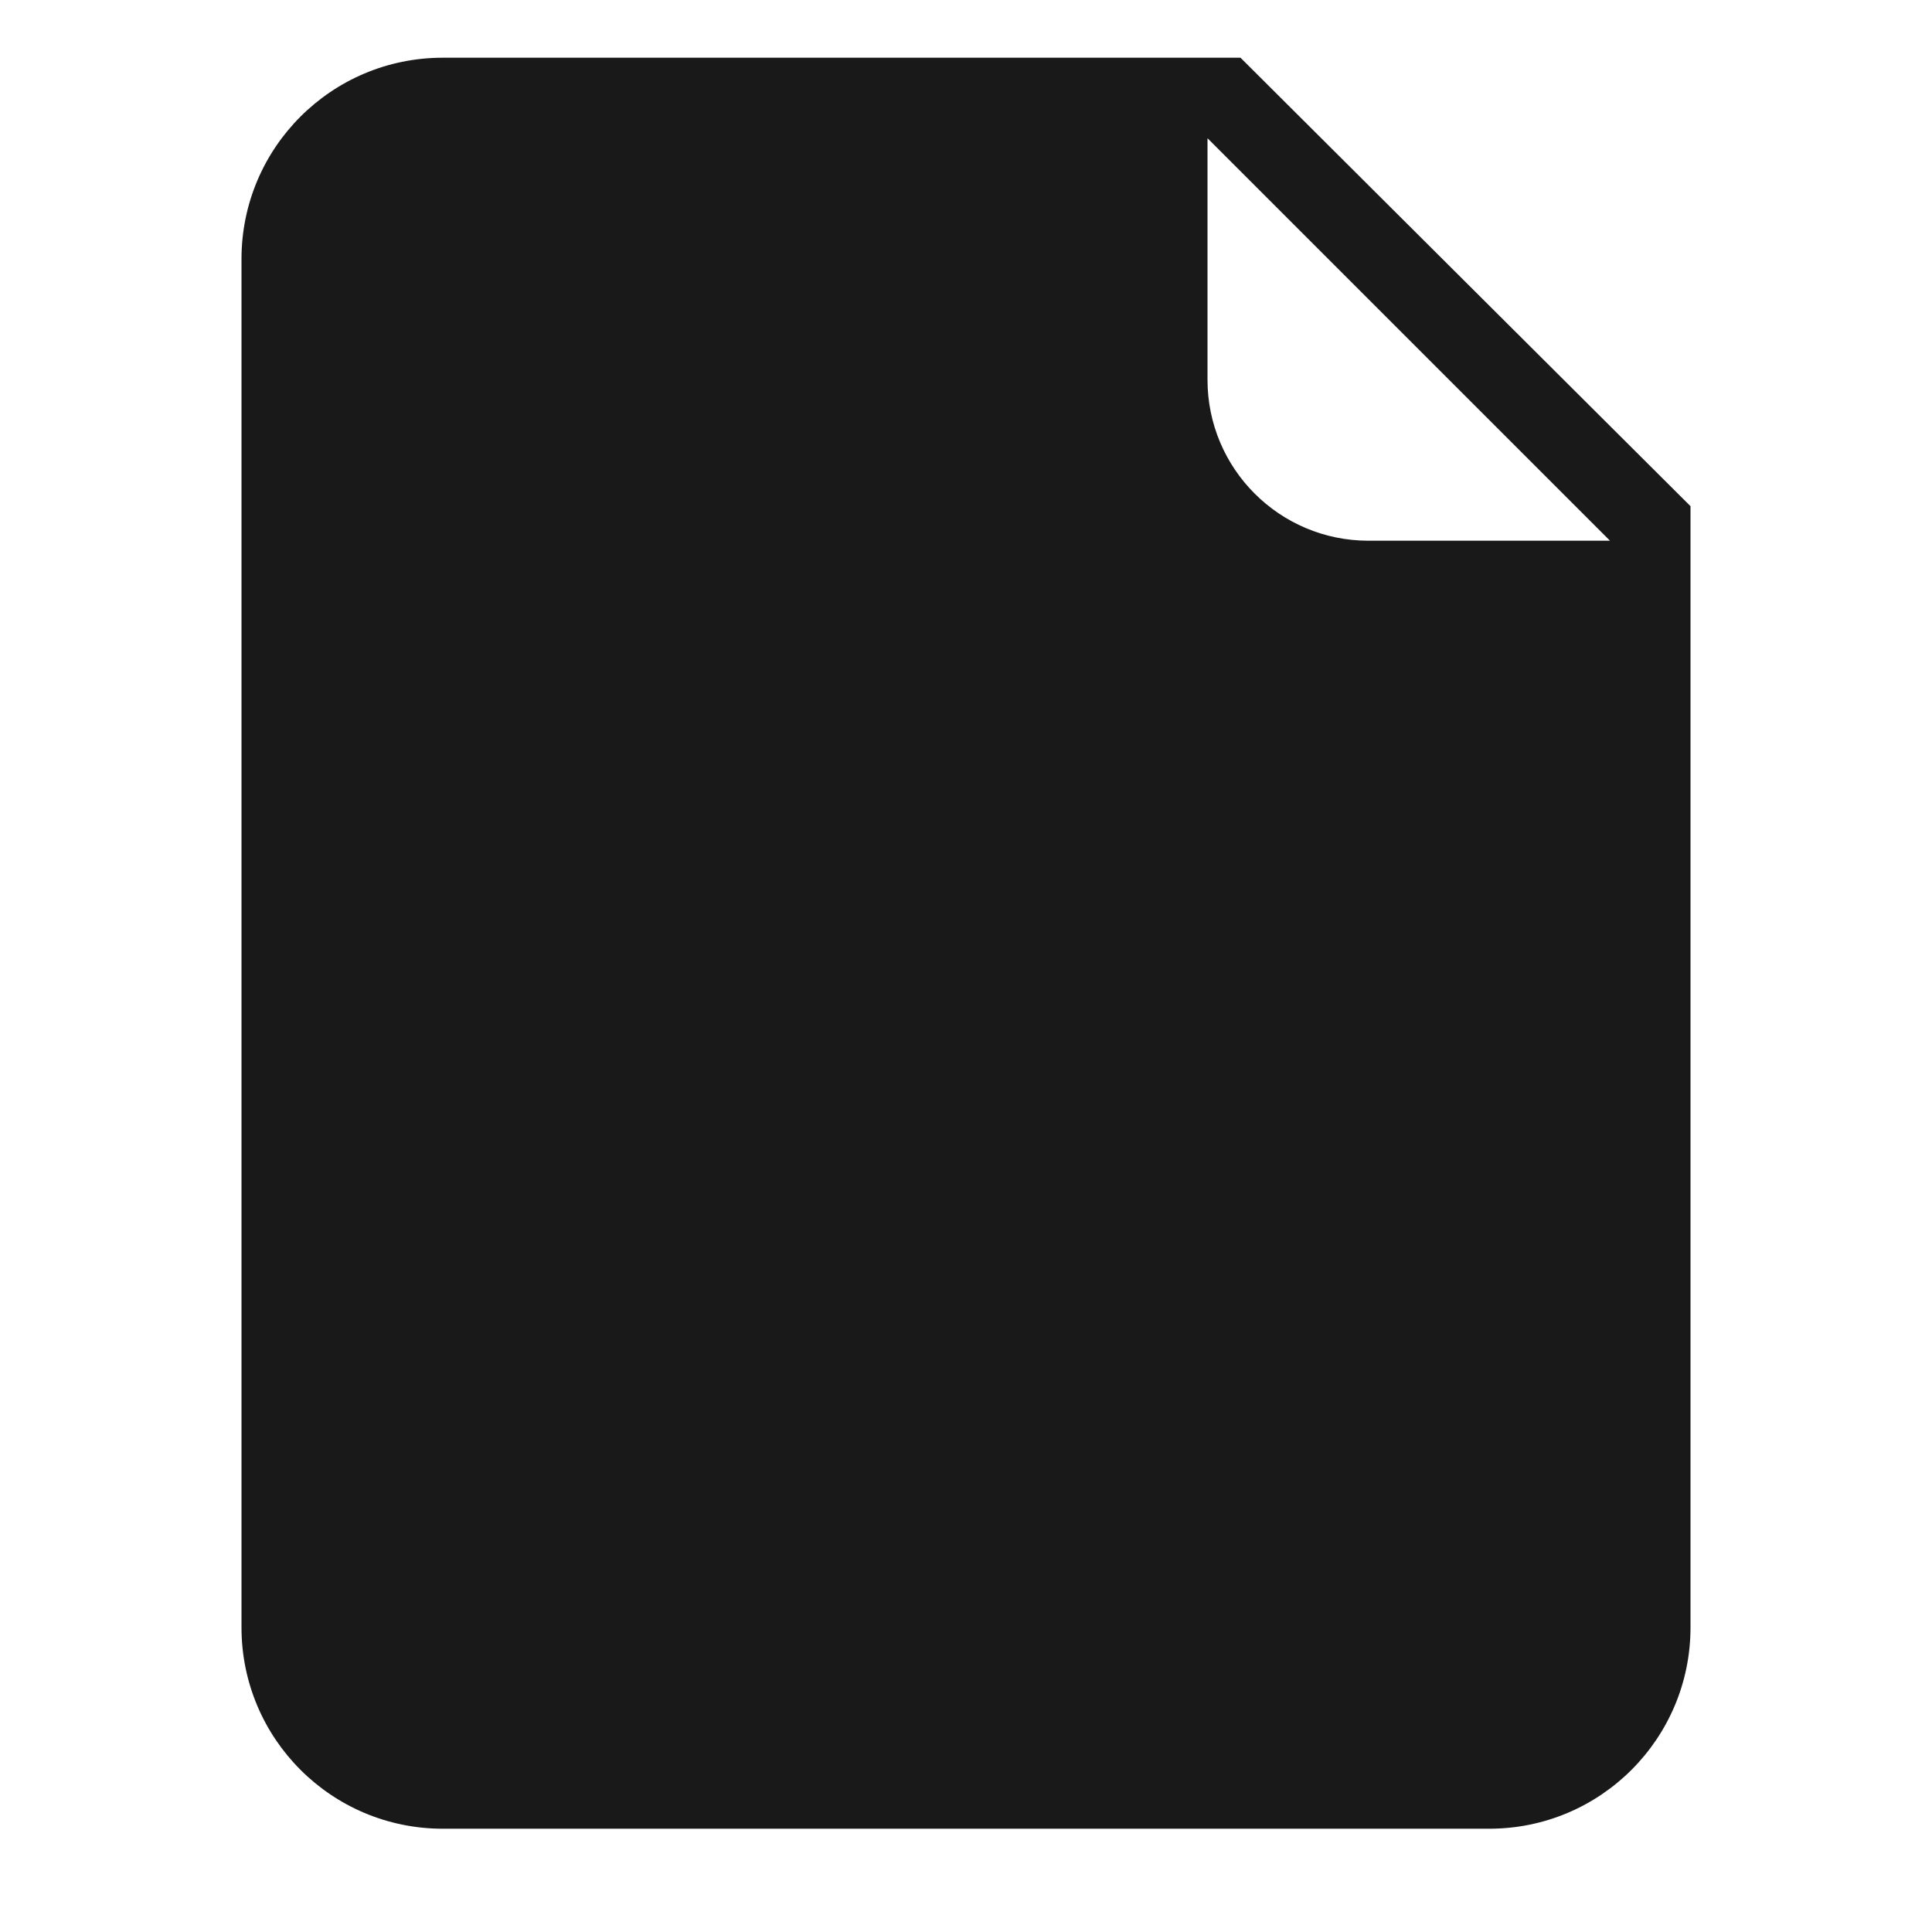 <svg width="24" height="24" viewBox="0 0 24 24" fill="none" xmlns="http://www.w3.org/2000/svg">
<path opacity="0.9" fill-rule="evenodd" clip-rule="evenodd" d="M3 3.217C3 1.836 4.119 0.717 5.5 0.717H15.41L21 6.288V20.217C21 21.598 19.881 22.717 18.5 22.717H5.5C4.119 22.717 3 21.598 3 20.217V3.217ZM15 1.717L20 6.717H17C15.895 6.717 15 5.822 15 4.717V1.717Z" fill="black"/>
</svg>
